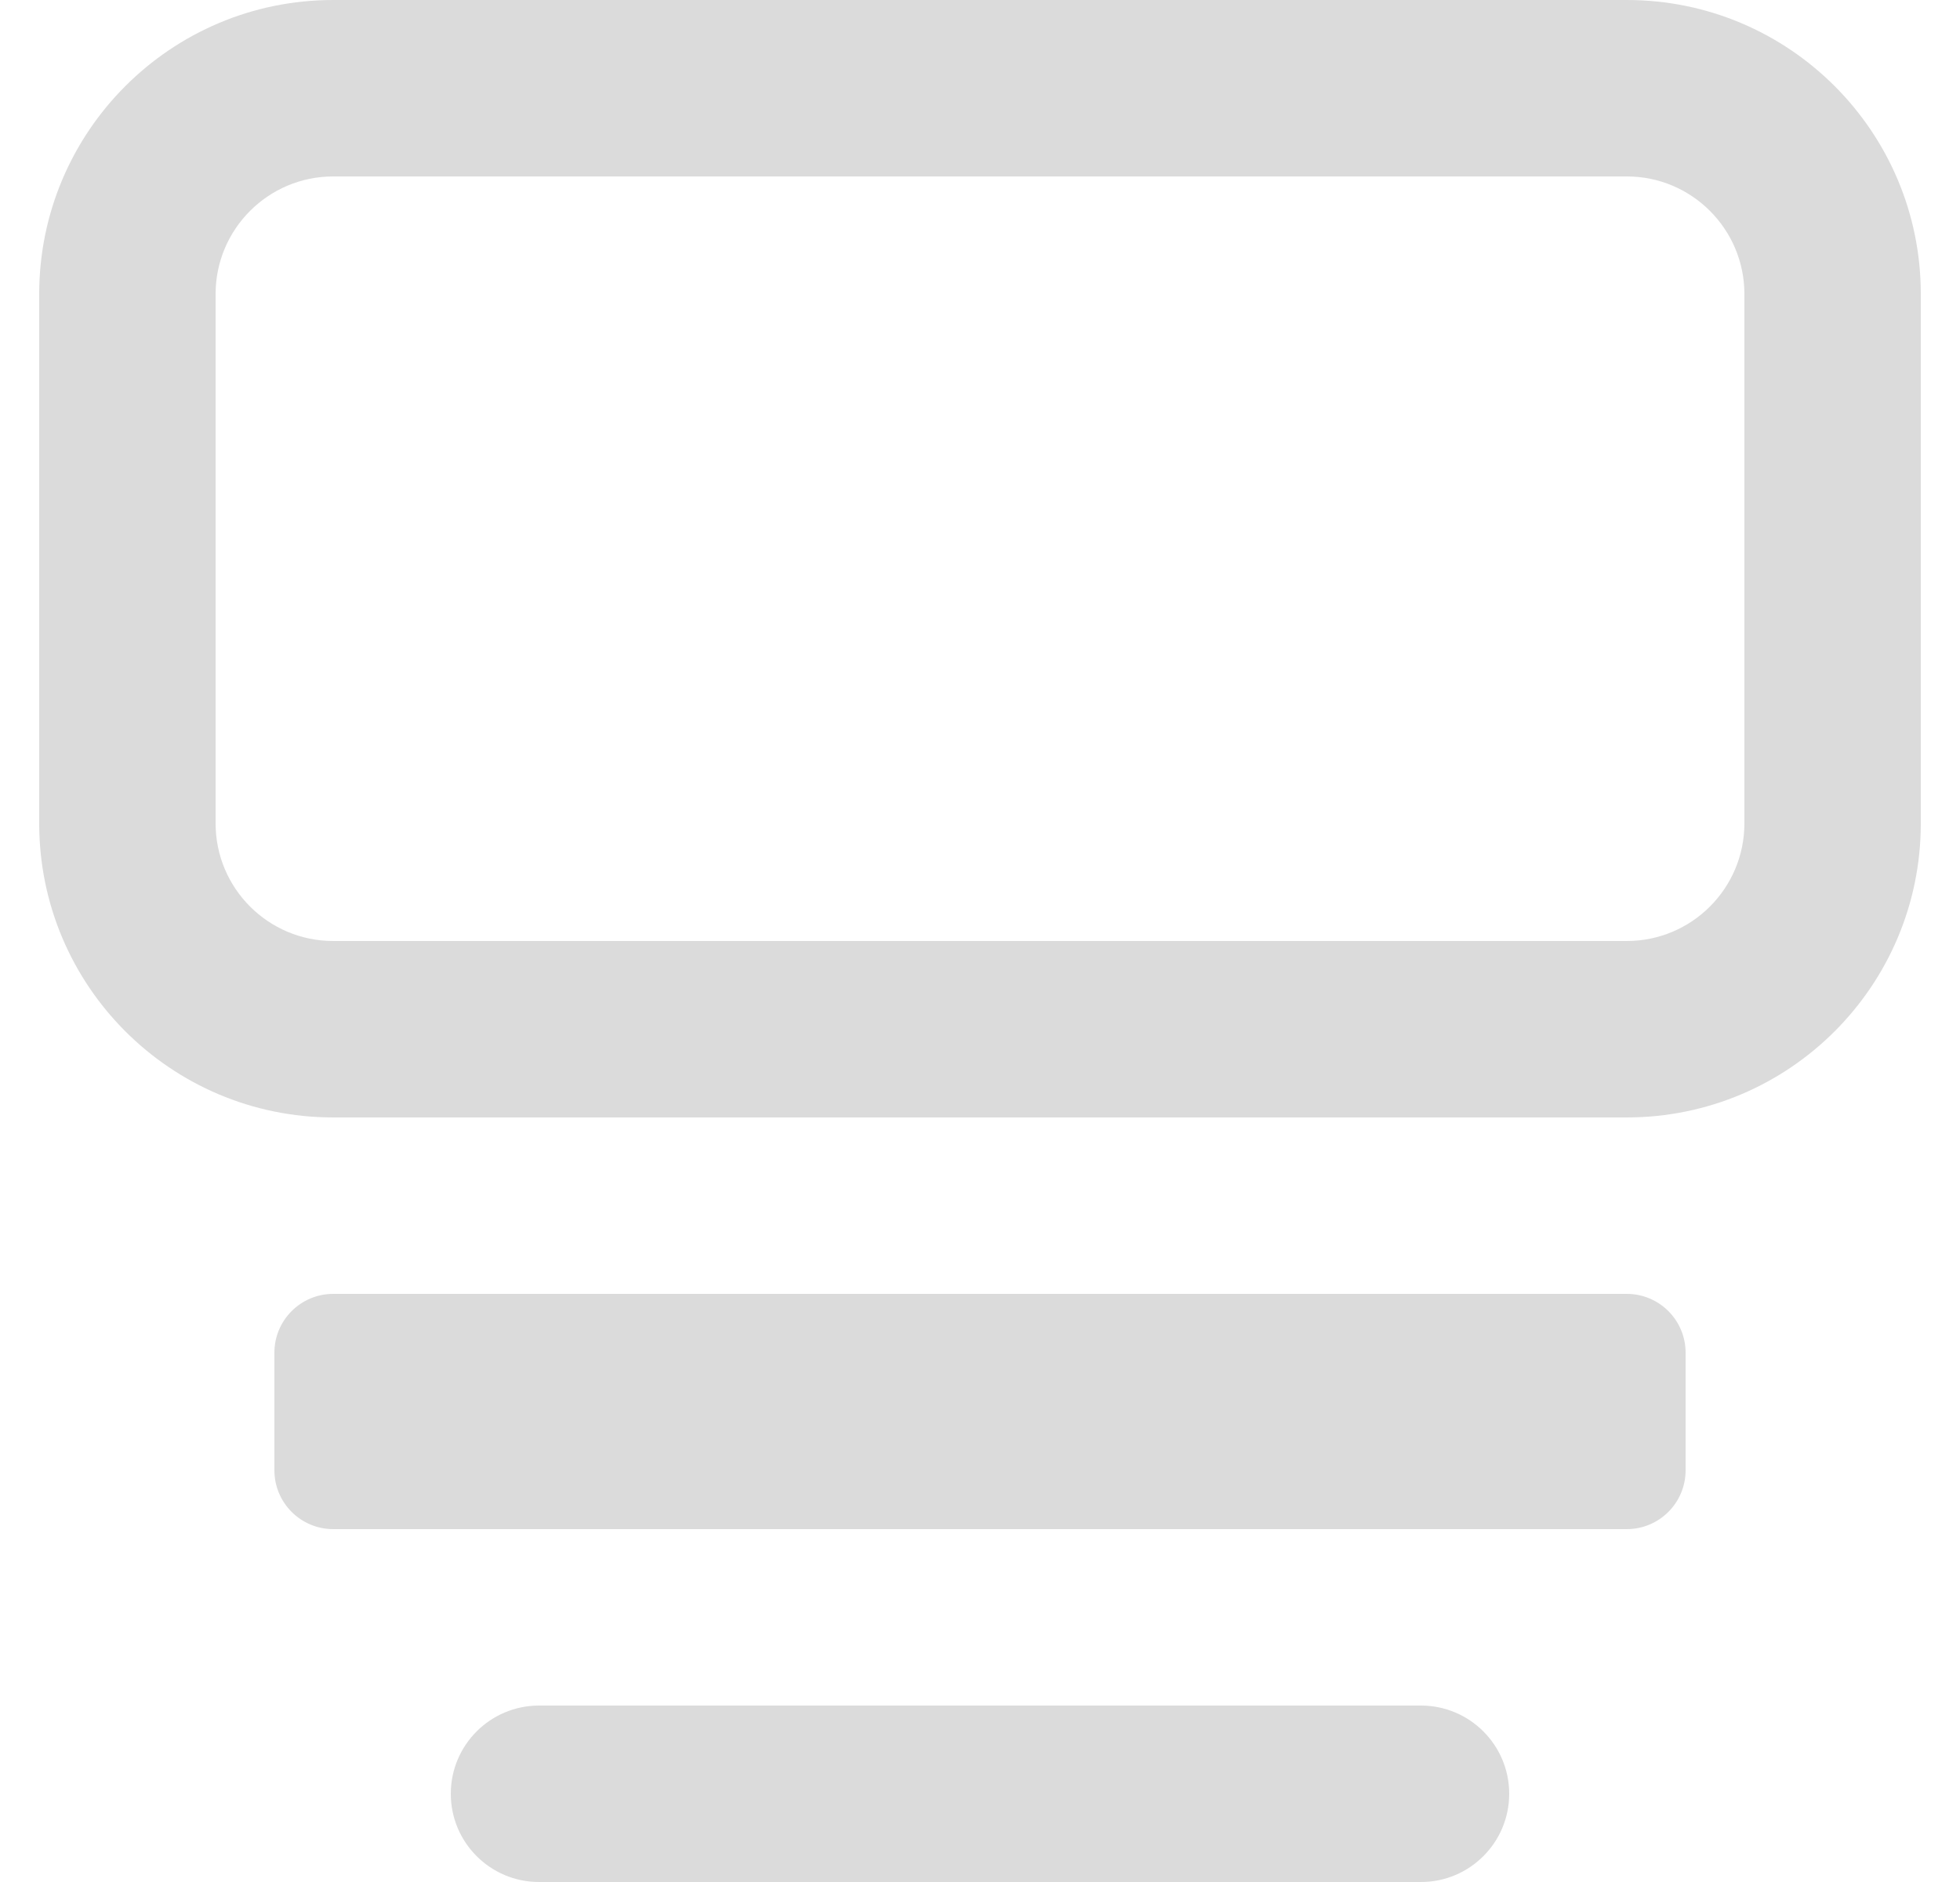 <svg width="25" height="24" viewBox="0 0 25 24" fill="none" xmlns="http://www.w3.org/2000/svg">
<path fill-rule="evenodd" clip-rule="evenodd" d="M20.75 2.25H4.25C3.422 2.25 2.75 2.922 2.75 3.75V10.5C2.75 11.328 3.422 12 4.25 12H20.75C21.578 12 22.25 11.328 22.25 10.5V3.75C22.25 2.922 21.578 2.25 20.75 2.25ZM4.25 0C2.179 0 0.5 1.679 0.5 3.75V10.5C0.5 12.571 2.179 14.25 4.25 14.25H20.75C22.821 14.25 24.5 12.571 24.5 10.5V3.75C24.5 1.679 22.821 0 20.75 0H4.25Z" fill="#DBDBDB"/>
<path fill-rule="evenodd" clip-rule="evenodd" d="M4.25 16.5C3.836 16.5 3.5 16.836 3.5 17.25V18.75C3.5 19.164 3.836 19.5 4.25 19.5H20.75C21.164 19.5 21.5 19.164 21.5 18.75V17.25C21.5 16.836 21.164 16.5 20.75 16.5H4.25Z" fill="#DBDBDB"/>
<path fill-rule="evenodd" clip-rule="evenodd" d="M5.75 22.875C5.75 22.254 6.254 21.75 6.875 21.75H18.125C18.746 21.75 19.25 22.254 19.25 22.875C19.25 23.496 18.746 24 18.125 24H6.875C6.254 24 5.75 23.496 5.75 22.875Z" fill="#DBDBDB"/>
</svg>
